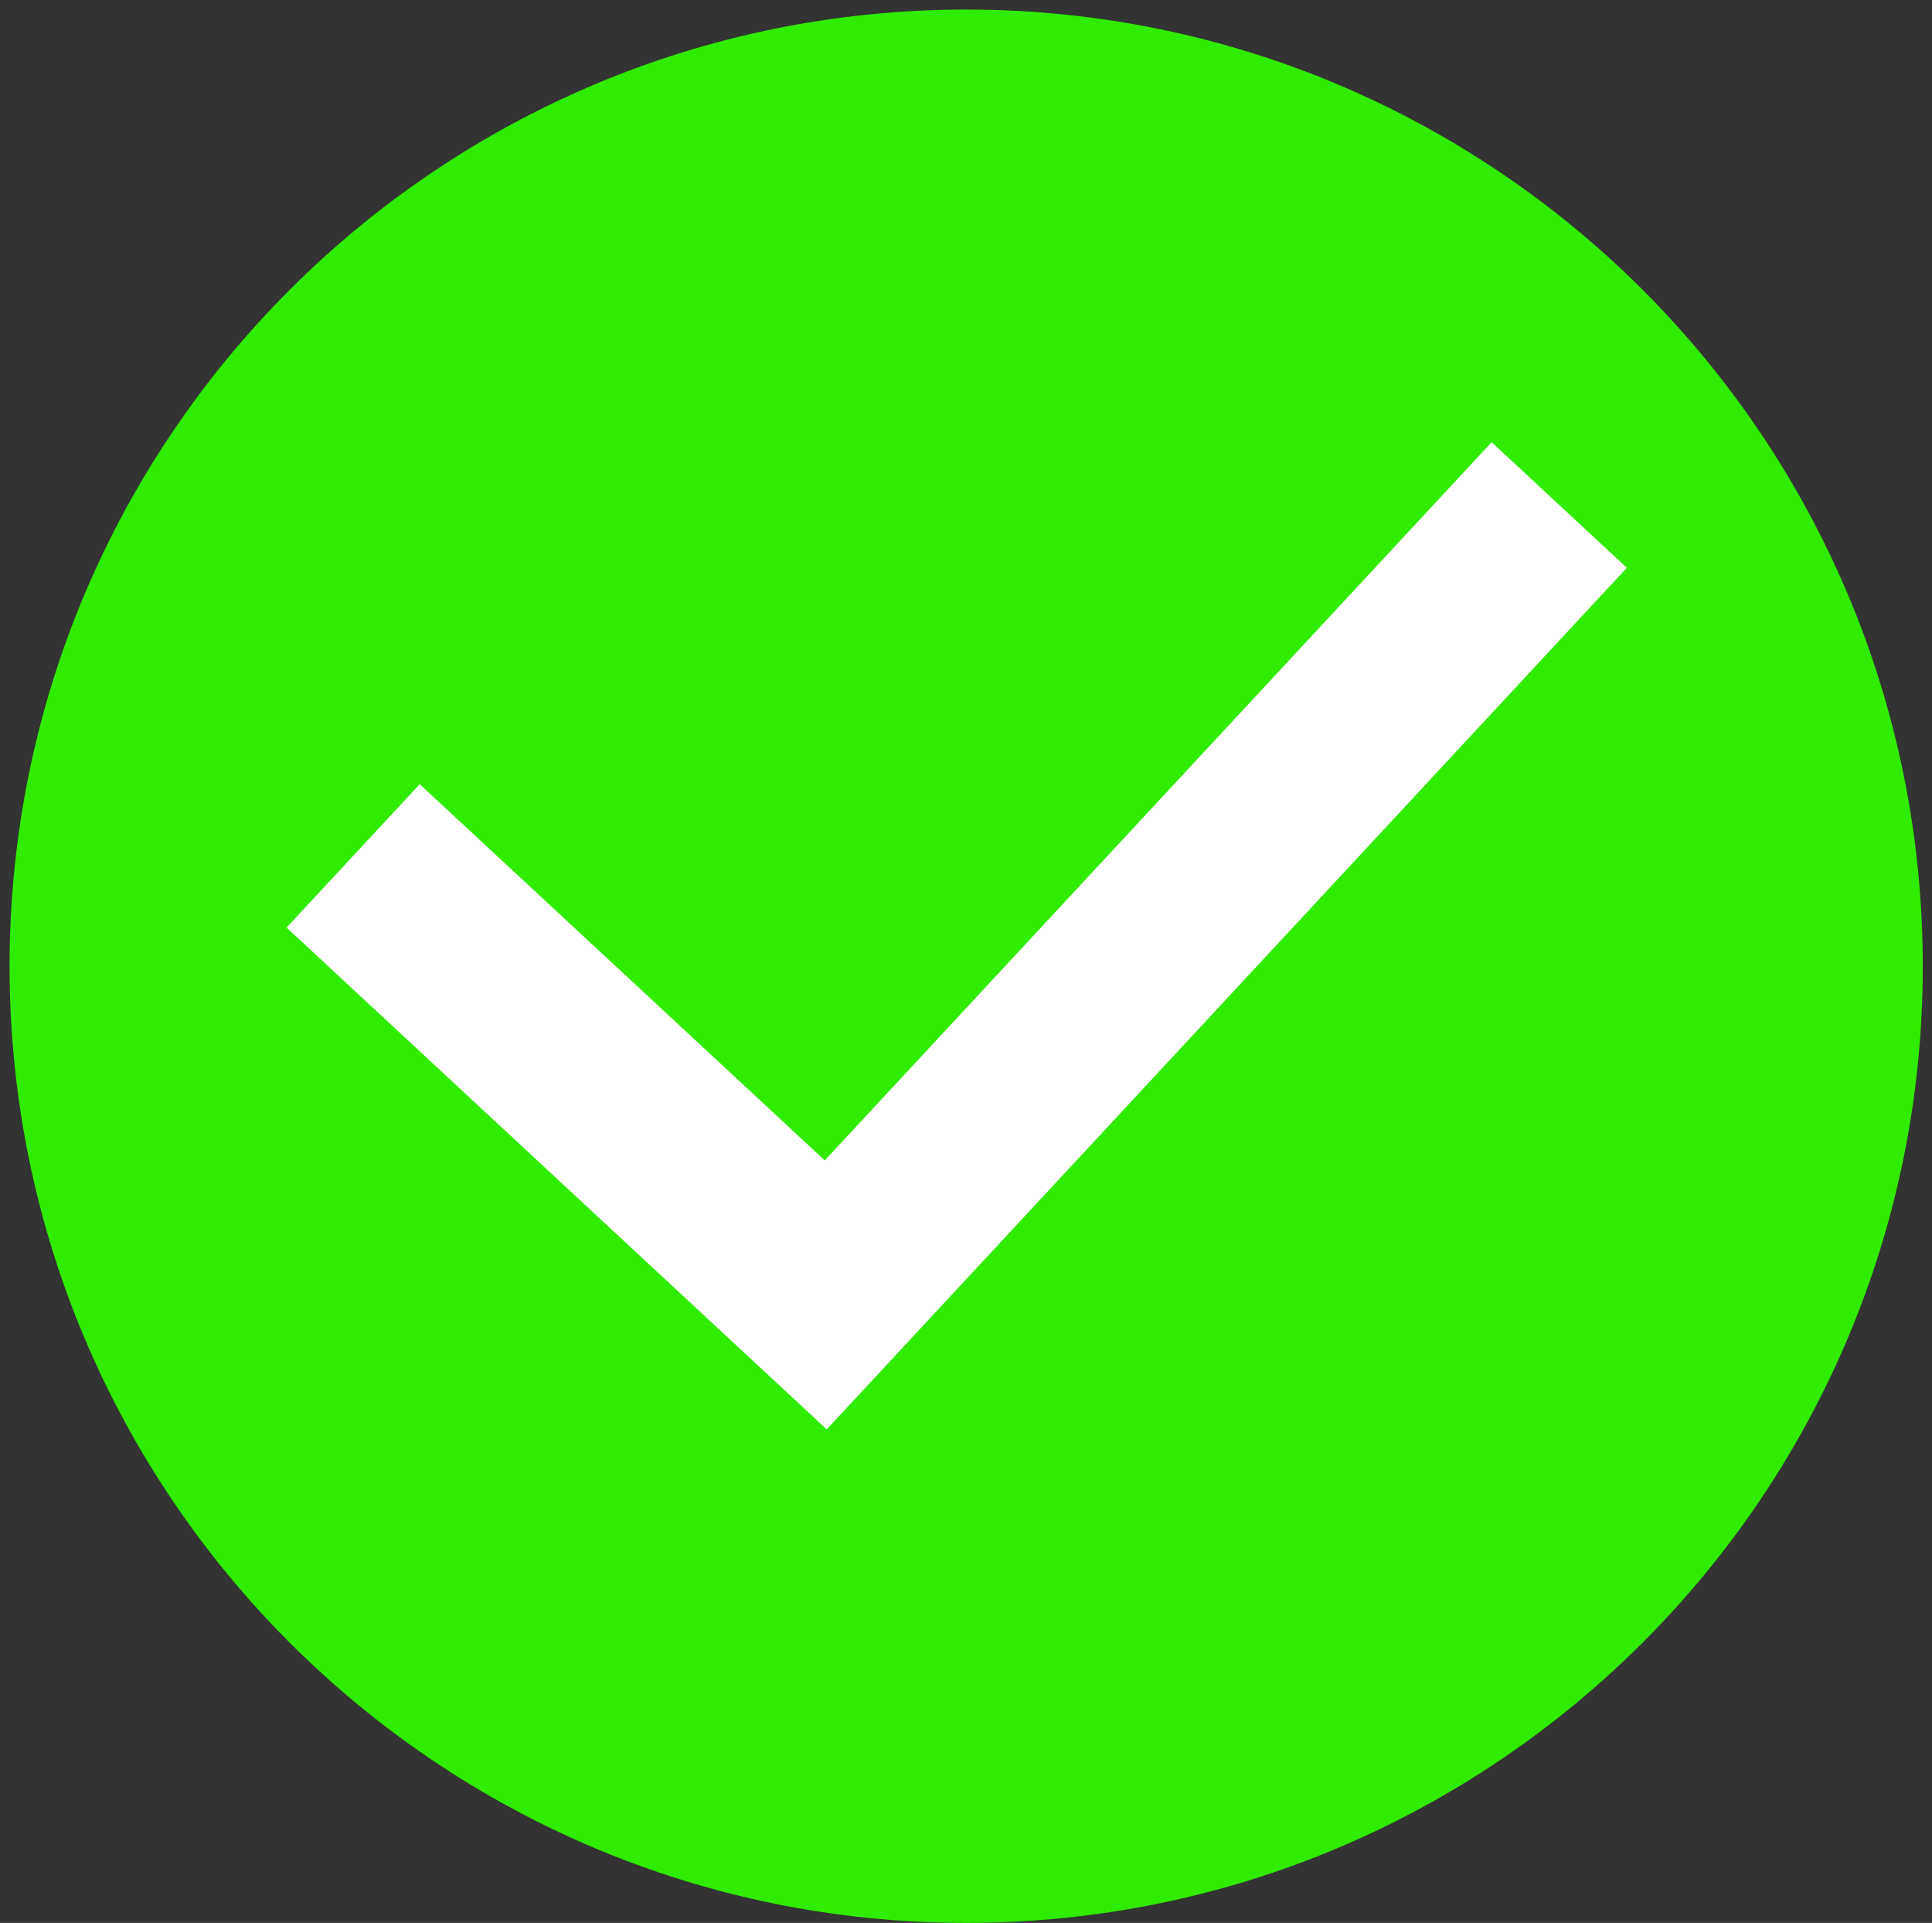 <?xml version="1.0" standalone="no"?><!DOCTYPE svg PUBLIC "-//W3C//DTD SVG 1.1//EN" "http://www.w3.org/Graphics/SVG/1.1/DTD/svg11.dtd"><svg t="1498987288463" class="icon" style="" viewBox="0 0 1029 1024" version="1.1" xmlns="http://www.w3.org/2000/svg" p-id="4942" xmlns:xlink="http://www.w3.org/1999/xlink" width="32.156" height="32"><rect x="0" y="0" width="1029" height="1024" fill="#333333" stroke="none"/><defs><style type="text/css"></style></defs><path d="M514.613 5.095C233.202 5.095 5.095 233.171 5.095 514.547c0 281.371 228.107 509.453 509.483 509.453s509.514-228.082 509.514-509.453c0-281.376-228.102-509.453-509.478-509.453z" fill="#2fec00" p-id="4943" class="selected"></path><path d="M511.266 684.832l-70.941 76.352-287.713-267.239 70.941-76.352 215.723 200.342 355.18-382.472 72.026 66.896z" fill="#FFFFFF" p-id="4944"></path></svg>